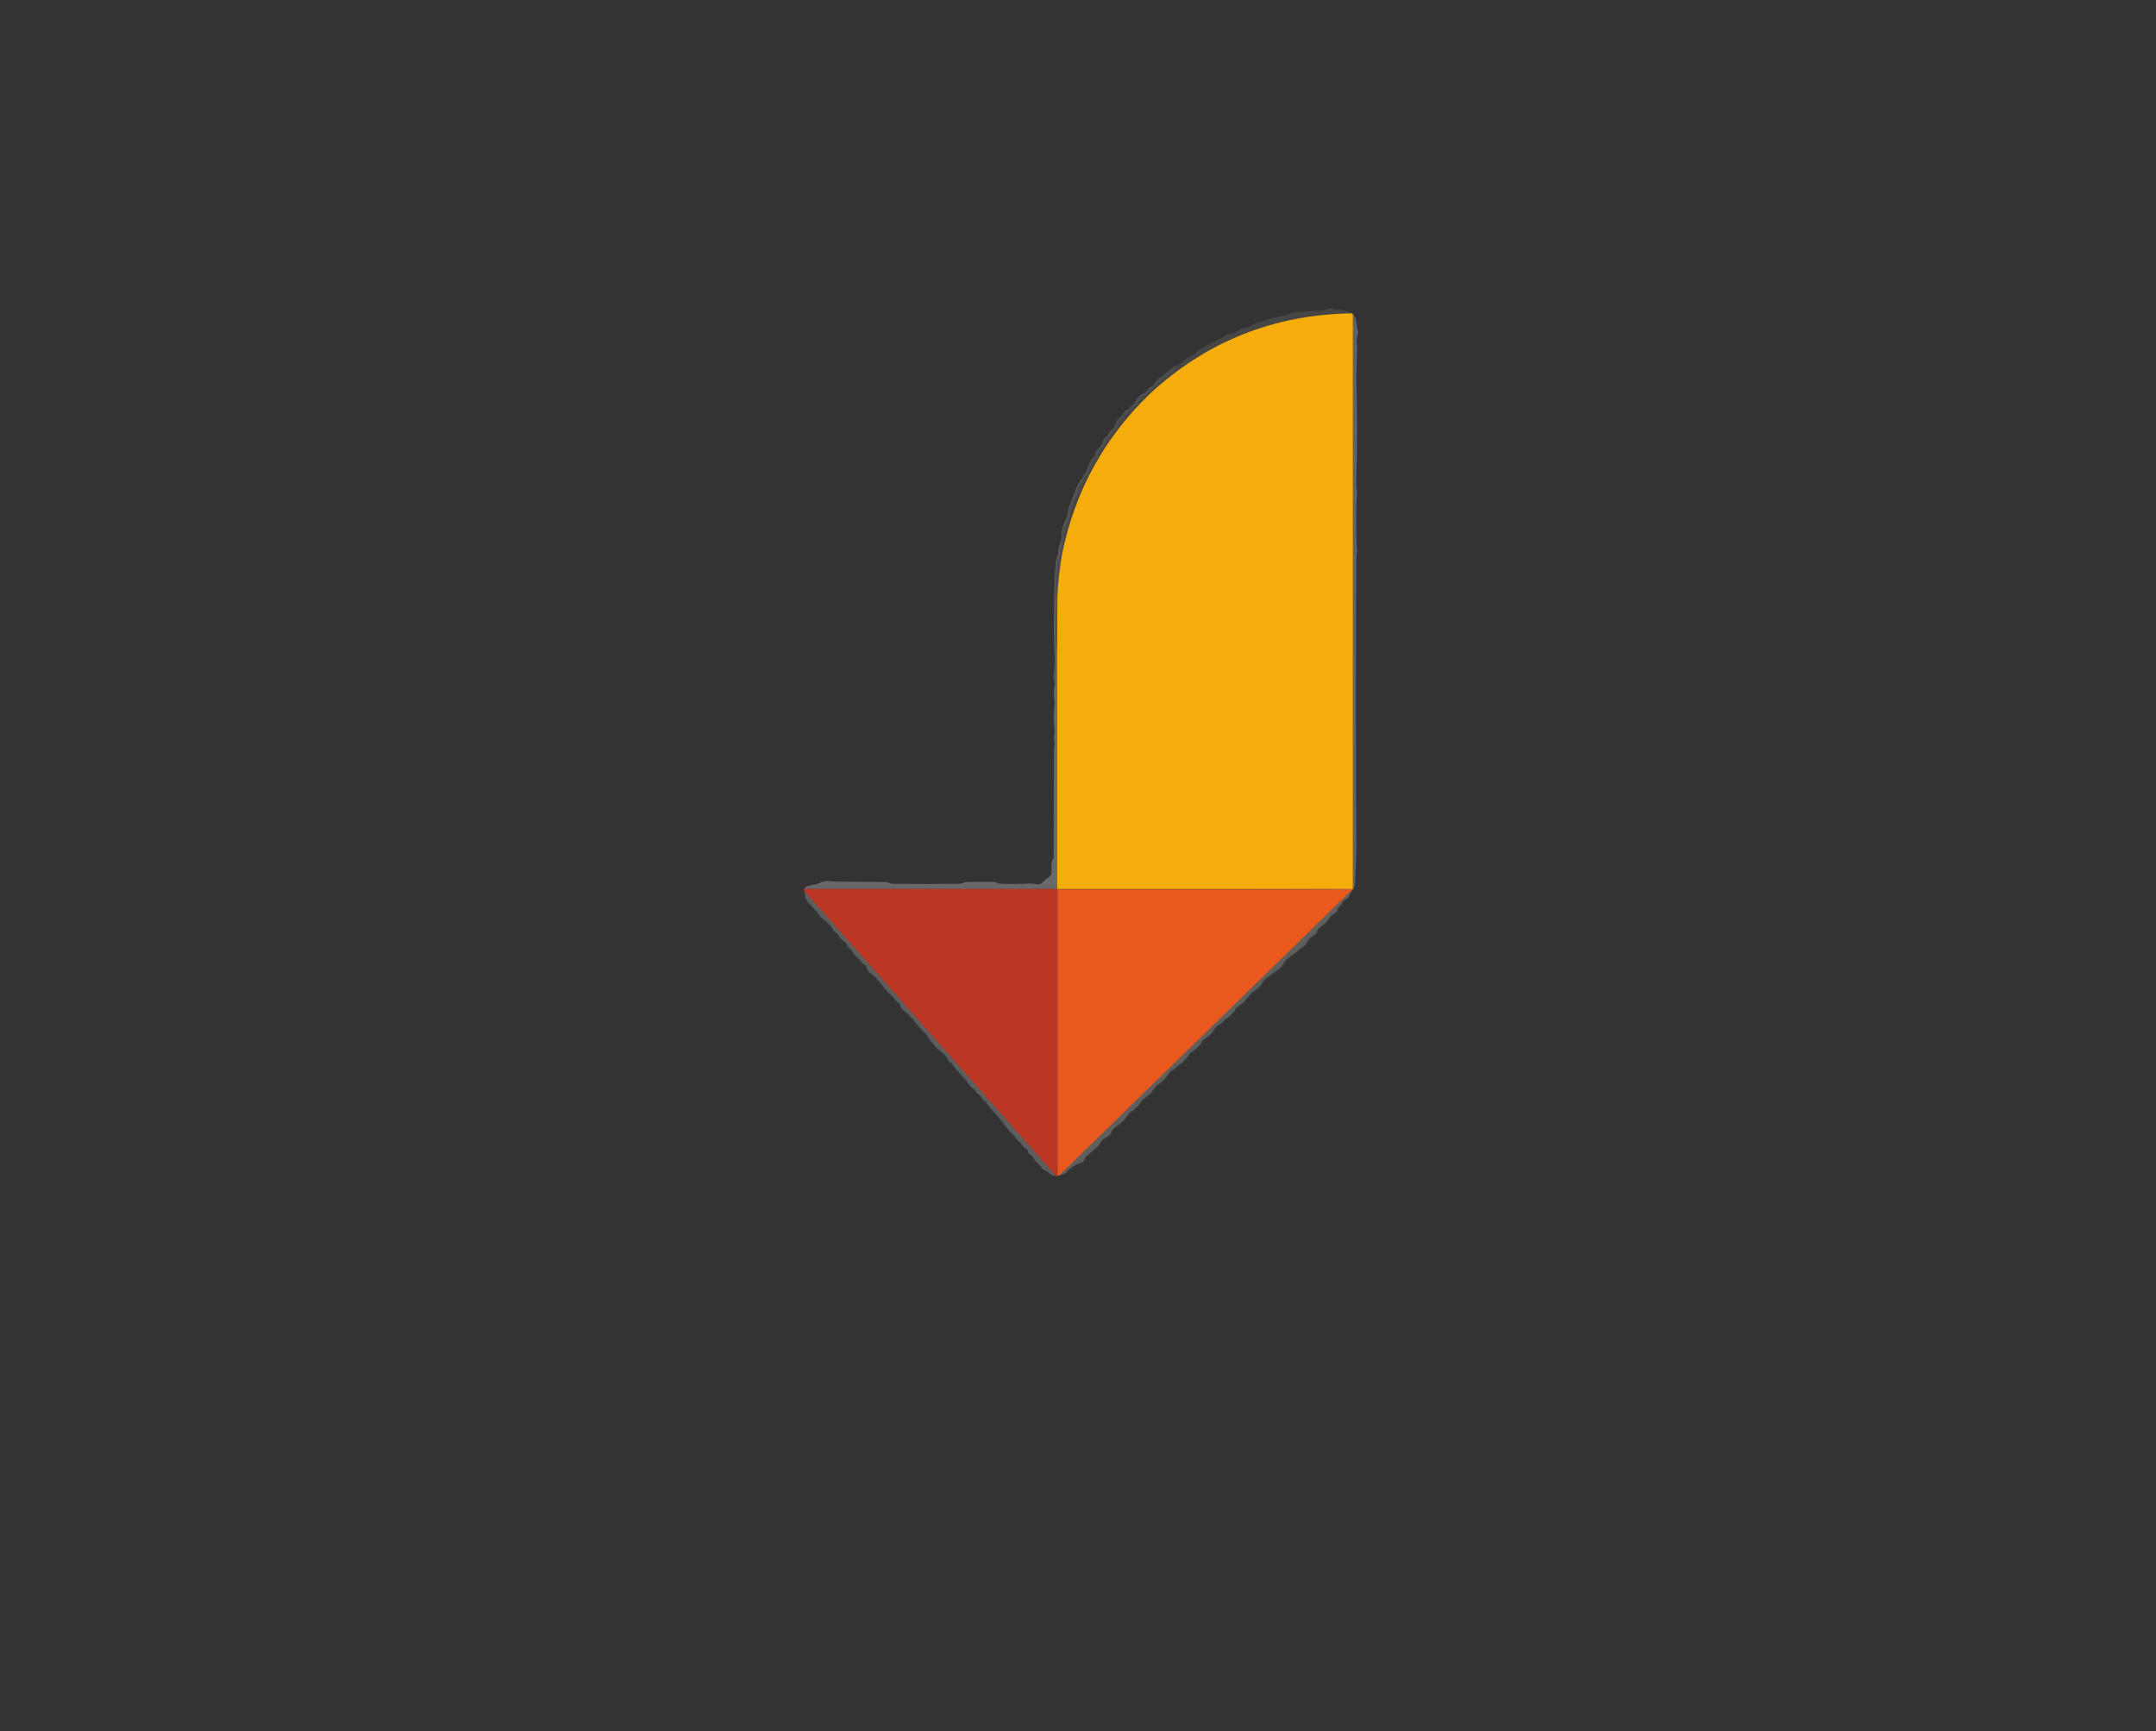<?xml version="1.0" encoding="UTF-8"?>
<!DOCTYPE svg PUBLIC "-//W3C//DTD SVG 1.1//EN" "http://www.w3.org/Graphics/SVG/1.1/DTD/svg11.dtd">
<svg xmlns="http://www.w3.org/2000/svg" version="1.1" width="5075px" height="4075px" style="shape-rendering:geometricPrecision; text-rendering:geometricPrecision; image-rendering:optimizeQuality; fill-rule:evenodd; clip-rule:evenodd" xmlns:xlink="http://www.w3.org/1999/xlink">
<rect width="100%" height="100%" fill="#333333" stroke="none"/>
<g><path style="opacity:0.098" fill="#f7f4f1" d="M 3181.5,737.5 C 2998.44,740.318 2840.11,803.485 2706.5,927C 2599.43,1030.27 2530.76,1155.11 2500.5,1301.5C 2501.6,1289.27 2502.94,1277.11 2504.5,1265C 2504.17,1263.33 2503.83,1261.67 2503.5,1260C 2504.36,1259.31 2505.02,1258.48 2505.5,1257.5C 2505.38,1255.62 2505.38,1253.79 2505.5,1252C 2507.59,1251.05 2507.93,1249.71 2506.5,1248C 2509.12,1247.42 2509.79,1246.09 2508.5,1244C 2511.12,1243.42 2511.79,1242.09 2510.5,1240C 2511.5,1239 2512.5,1238 2513.5,1237C 2511.12,1236.03 2511.46,1235.36 2514.5,1235C 2513.83,1234.67 2513.17,1234.33 2512.5,1234C 2513.5,1233 2514.5,1232 2515.5,1231C 2515.17,1230 2514.83,1229 2514.5,1228C 2516.81,1227.65 2517.14,1226.65 2515.5,1225C 2515.91,1224.05 2516.57,1223.39 2517.5,1223C 2517.17,1222 2516.83,1221 2516.5,1220C 2517.17,1219.67 2517.83,1219.33 2518.5,1219C 2518.56,1215.64 2518.56,1212.64 2518.5,1210C 2519.74,1206.22 2520.91,1202.38 2522,1198.5C 2532.17,1172.5 2543.17,1146.83 2555,1121.5C 2557.33,1119.17 2559.67,1116.83 2562,1114.5C 2566,1099.77 2573,1086.77 2583,1075.5C 2585.46,1065.92 2590.46,1057.92 2598,1051.5C 2600.33,1046.5 2602.67,1041.5 2605,1036.5C 2610.06,1031.37 2614.39,1025.71 2618,1019.5C 2621.47,1016.94 2624.47,1013.94 2627,1010.5C 2628.91,1005.16 2631.08,999.993 2633.5,995C 2633.17,994.667 2632.83,994.333 2632.5,994C 2633.5,993.667 2634.5,993.333 2635.5,993C 2635.17,992.667 2634.83,992.333 2634.5,992C 2635.5,991.667 2636.5,991.333 2637.5,991C 2637.17,990.667 2636.83,990.333 2636.5,990C 2640.64,988.252 2643.98,985.918 2646.5,983C 2646.04,982.586 2645.71,982.086 2645.5,981.5C 2649.73,973.682 2655.73,967.682 2663.5,963.5C 2671.72,954.449 2679.72,945.283 2687.5,936C 2691.24,932.286 2695.57,929.286 2700.5,927C 2705.52,919.477 2712.19,913.81 2720.5,910C 2723.68,904.645 2727.34,899.645 2731.5,895C 2743.29,886.214 2754.79,877.047 2766,867.5C 2766.46,866.256 2765.96,865.423 2764.5,865C 2766.6,864.444 2766.76,863.944 2765,863.5C 2762.76,864.036 2760.93,865.203 2759.5,867C 2761.71,867.957 2761.54,869.124 2759,870.5C 2758.49,869.473 2757.99,868.473 2757.5,867.5C 2758.29,866.206 2759.29,865.039 2760.5,864C 2767.12,860.798 2773.78,857.798 2780.5,855C 2789.62,844.887 2800.62,837.553 2813.5,833C 2815.8,829.703 2818.46,826.703 2821.5,824C 2840.09,813.206 2859.09,803.206 2878.5,794C 2882.55,790.308 2887.21,787.641 2892.5,786C 2897.94,785.093 2903.28,783.76 2908.5,782C 2917.22,774.978 2927.22,770.978 2938.5,770C 2943,767.584 2947.33,764.917 2951.5,762C 2965.69,758.269 2979.69,753.936 2993.5,749C 3002.78,746.745 3012.11,744.745 3021.5,743C 3030.85,739.99 3040.18,736.99 3049.5,734C 3072.57,733.525 3095.57,732.192 3118.5,730C 3122.79,727.769 3127.29,726.269 3132,725.5C 3136.71,726.269 3141.21,727.769 3145.5,730C 3158.51,727.968 3170.51,730.468 3181.5,737.5 Z"/></g>
<g><path style="opacity:0.99" fill="#f7af0d" d="M 3181.5,737.5 C 3182.71,737.932 3183.71,738.599 3184.5,739.5C 3184.5,1190.5 3184.5,1641.5 3184.5,2092.5C 2952.5,2092.5 2720.5,2092.5 2488.5,2092.5C 2488.5,1906.5 2488.5,1720.5 2488.5,1534.5C 2488.33,1491.17 2488.5,1447.83 2489,1404.5C 2490.6,1369.9 2494.44,1335.56 2500.5,1301.5C 2530.76,1155.11 2599.43,1030.27 2706.5,927C 2840.11,803.485 2998.44,740.318 3181.5,737.5 Z"/></g>
<g><path style="opacity:0.25" fill="#f8f7f5" d="M 3184.5,739.5 C 3188.52,742.852 3191.02,747.185 3192,752.5C 3192.59,762.894 3194.42,773.06 3197.5,783C 3193.24,793.845 3192.24,805.011 3194.5,816.5C 3193.88,841.169 3193.22,865.836 3192.5,890.5C 3195.1,969.178 3195.1,1047.84 3192.5,1126.5C 3192.29,1139.23 3192.95,1151.9 3194.5,1164.5C 3193.82,1168.14 3193.32,1171.8 3193,1175.5C 3192.33,1210.83 3192.33,1246.17 3193,1281.5C 3193.32,1285.2 3193.82,1288.86 3194.5,1292.5C 3192.71,1306.43 3192.04,1320.43 3192.5,1334.5C 3191.18,1551.5 3191.18,1768.67 3192.5,1986C 3192.22,2018.55 3191.05,2051.05 3189,2083.5C 3188,2086.84 3186.5,2089.84 3184.5,2092.5C 3184.5,1641.5 3184.5,1190.5 3184.5,739.5 Z"/></g>
<g><path style="opacity:0.141" fill="#f9f7f6" d="M 2500.5,1301.5 C 2494.44,1335.56 2490.6,1369.9 2489,1404.5C 2488.5,1447.83 2488.33,1491.17 2488.5,1534.5C 2486.72,1522.89 2485.72,1511.05 2485.5,1499C 2485.34,1469.09 2485.67,1441.09 2486.5,1415C 2485.68,1407.25 2485.18,1399.41 2485,1391.5C 2484.02,1415.66 2483.52,1439.82 2483.5,1464C 2484.32,1512.68 2484.66,1561.35 2484.5,1610C 2484.33,1613.5 2484.17,1617 2484,1620.5C 2483.52,1610.67 2483.02,1600.83 2482.5,1591C 2483.43,1535.74 2483.1,1480.24 2481.5,1424.5C 2483.03,1391.54 2484.53,1358.54 2486,1325.5C 2488.56,1317.38 2491.4,1309.38 2494.5,1301.5C 2493.41,1297.89 2493.24,1294.23 2494,1290.5C 2496.44,1285.07 2498.11,1279.4 2499,1273.5C 2499.13,1264.39 2500.13,1255.39 2502,1246.5C 2505.67,1237.17 2509.33,1227.83 2513,1218.5C 2514.91,1206.54 2517.91,1194.87 2522,1183.5C 2527.32,1170.21 2532.65,1156.88 2538,1143.5C 2539.58,1139.33 2541.92,1135.66 2545,1132.5C 2546.41,1130.35 2547.24,1128.02 2547.5,1125.5C 2548.52,1119.8 2551.35,1115.14 2556,1111.5C 2559.11,1101.95 2562.77,1092.62 2567,1083.5C 2574.71,1077.75 2579.04,1070.08 2580,1060.5C 2583.72,1056.29 2587.72,1052.29 2592,1048.5C 2594.2,1043.58 2596.2,1038.58 2598,1033.5C 2604.52,1028.32 2609.52,1021.98 2613,1014.5C 2616.3,1012.2 2619.3,1009.54 2622,1006.5C 2624.67,1000.5 2627.33,994.5 2630,988.5C 2633.37,984.797 2637.03,981.464 2641,978.5C 2643.83,970.333 2649.33,964.833 2657.5,962C 2661.63,956.866 2666.13,952.032 2671,947.5C 2672.87,942.919 2675.37,938.752 2678.5,935C 2684.22,930.279 2690.22,925.946 2696.5,922C 2700.99,915.176 2706.99,910.176 2714.5,907C 2718.17,902 2721.83,897 2725.5,892C 2728.83,890 2732.17,888 2735.5,886C 2742.41,879.246 2749.75,873.08 2757.5,867.5C 2757.99,868.473 2758.49,869.473 2759,870.5C 2761.54,869.124 2761.71,867.957 2759.5,867C 2760.93,865.203 2762.76,864.036 2765,863.5C 2766.76,863.944 2766.6,864.444 2764.5,865C 2765.96,865.423 2766.46,866.256 2766,867.5C 2754.79,877.047 2743.29,886.214 2731.5,895C 2727.34,899.645 2723.68,904.645 2720.5,910C 2712.19,913.81 2705.52,919.477 2700.5,927C 2695.57,929.286 2691.24,932.286 2687.5,936C 2679.72,945.283 2671.72,954.449 2663.5,963.5C 2655.73,967.682 2649.73,973.682 2645.5,981.5C 2645.71,982.086 2646.04,982.586 2646.5,983C 2643.98,985.918 2640.64,988.252 2636.5,990C 2636.83,990.333 2637.17,990.667 2637.5,991C 2636.5,991.333 2635.5,991.667 2634.5,992C 2634.83,992.333 2635.17,992.667 2635.5,993C 2634.5,993.333 2633.5,993.667 2632.5,994C 2632.83,994.333 2633.17,994.667 2633.5,995C 2631.08,999.993 2628.91,1005.16 2627,1010.5C 2624.47,1013.94 2621.47,1016.94 2618,1019.5C 2614.39,1025.71 2610.06,1031.37 2605,1036.5C 2602.67,1041.5 2600.33,1046.5 2598,1051.5C 2590.46,1057.92 2585.46,1065.92 2583,1075.5C 2573,1086.77 2566,1099.77 2562,1114.5C 2559.67,1116.83 2557.33,1119.17 2555,1121.5C 2543.17,1146.83 2532.17,1172.5 2522,1198.5C 2520.91,1202.38 2519.74,1206.22 2518.5,1210C 2518.56,1212.64 2518.56,1215.64 2518.5,1219C 2517.83,1219.33 2517.17,1219.67 2516.5,1220C 2516.83,1221 2517.17,1222 2517.5,1223C 2516.57,1223.39 2515.91,1224.05 2515.5,1225C 2517.14,1226.65 2516.81,1227.65 2514.5,1228C 2514.83,1229 2515.17,1230 2515.5,1231C 2514.5,1232 2513.5,1233 2512.5,1234C 2513.17,1234.33 2513.83,1234.67 2514.5,1235C 2511.46,1235.36 2511.12,1236.03 2513.5,1237C 2512.5,1238 2511.5,1239 2510.5,1240C 2511.79,1242.09 2511.12,1243.42 2508.5,1244C 2509.79,1246.09 2509.12,1247.42 2506.5,1248C 2507.93,1249.71 2507.59,1251.05 2505.5,1252C 2505.38,1253.79 2505.38,1255.62 2505.5,1257.5C 2505.02,1258.48 2504.36,1259.31 2503.5,1260C 2503.83,1261.67 2504.17,1263.33 2504.5,1265C 2502.94,1277.11 2501.6,1289.27 2500.5,1301.5 Z"/></g>
<g><path style="opacity:0.263" fill="#fcfcfb" d="M 2547.5,1125.5 C 2547.24,1128.02 2546.41,1130.35 2545,1132.5C 2541.92,1135.66 2539.58,1139.33 2538,1143.5C 2532.65,1156.88 2527.32,1170.21 2522,1183.5C 2517.91,1194.87 2514.91,1206.54 2513,1218.5C 2509.33,1227.83 2505.67,1237.17 2502,1246.5C 2500.13,1255.39 2499.13,1264.39 2499,1273.5C 2498.11,1279.4 2496.44,1285.07 2494,1290.5C 2493.24,1294.23 2493.41,1297.89 2494.5,1301.5C 2491.4,1309.38 2488.56,1317.38 2486,1325.5C 2484.53,1358.54 2483.03,1391.54 2481.5,1424.5C 2483.1,1480.24 2483.43,1535.74 2482.5,1591C 2483.02,1600.83 2483.52,1610.67 2484,1620.5C 2484.17,1617 2484.33,1613.5 2484.5,1610C 2484.66,1561.35 2484.32,1512.68 2483.5,1464C 2483.52,1439.82 2484.02,1415.66 2485,1391.5C 2485.18,1399.41 2485.68,1407.25 2486.5,1415C 2485.67,1441.09 2485.34,1469.09 2485.5,1499C 2485.72,1511.05 2486.72,1522.89 2488.5,1534.5C 2488.5,1720.5 2488.5,1906.5 2488.5,2092.5C 2289.83,2092.5 2091.17,2092.5 1892.5,2092.5C 1894.55,2089.63 1897.21,2087.47 1900.5,2086C 1907.68,2083.7 1915.02,2082.03 1922.5,2081C 1927.17,2079 1931.83,2077 1936.5,2075C 1939.66,2074.45 1942.82,2073.95 1946,2073.5C 1953.48,2074.21 1960.98,2074.71 1968.5,2075C 2007.83,2075.33 2047.17,2075.67 2086.5,2076C 2090.51,2077.34 2094.51,2078.67 2098.5,2080C 2152.83,2080.67 2207.17,2080.67 2261.5,2080C 2265.51,2078.66 2269.51,2077.33 2273.5,2076C 2296.17,2075.33 2318.83,2075.33 2341.5,2076C 2345.24,2077.14 2348.91,2078.47 2352.5,2080C 2376.84,2080.74 2401.17,2080.57 2425.5,2079.5C 2432.07,2079.62 2438.57,2080.29 2445,2081.5C 2447.25,2080.86 2449.41,2080.03 2451.5,2079C 2458.04,2072.79 2464.87,2066.96 2472,2061.5C 2473,2059.83 2474,2058.17 2475,2056.5C 2475.41,2048.15 2475.41,2039.81 2475,2031.5C 2476.11,2027.28 2477.78,2023.28 2480,2019.5C 2480.33,1933.17 2480.67,1846.83 2481,1760.5C 2482.91,1752.8 2482.75,1745.14 2480.5,1737.5C 2481.86,1731.24 2482.53,1724.91 2482.5,1718.5C 2479.83,1697.5 2479.83,1676.5 2482.5,1655.5C 2480.07,1640.32 2480.07,1625.15 2482.5,1610C 2481.18,1603.74 2480.51,1597.4 2480.5,1591C 2481.99,1576.22 2482.65,1561.38 2482.5,1546.5C 2479.41,1472.12 2480.24,1397.79 2485,1323.5C 2486.2,1317.23 2488.2,1311.23 2491,1305.5C 2491.33,1300.17 2491.67,1294.83 2492,1289.5C 2497.67,1277.84 2500,1265.5 2499,1252.5C 2501.95,1239.99 2506.28,1227.99 2512,1216.5C 2513.41,1208.78 2515.08,1201.11 2517,1193.5C 2523.27,1176.01 2529.94,1158.68 2537,1141.5C 2540.36,1135.99 2543.86,1130.66 2547.5,1125.5 Z"/></g>
<g><path style="opacity:0.042" fill="#fffefd" d="M 3192.5,1334.5 C 3192.33,1546.5 3192.5,1758.5 3193,1970.5C 3193.32,1975.85 3193.82,1981.19 3194.5,1986.5C 3193.25,2020.21 3191.75,2053.87 3190,2087.5C 3187.08,2093.68 3183.41,2099.34 3179,2104.5C 3178,2107.17 3177,2109.83 3176,2112.5C 3172.03,2116.32 3167.7,2119.65 3163,2122.5C 3162.61,2128.29 3159.94,2132.62 3155,2135.5C 3152.94,2139.96 3150.6,2144.29 3148,2148.5C 3142.49,2151.92 3137.16,2155.59 3132,2159.5C 3125.74,2170.6 3117.24,2179.6 3106.5,2186.5C 3104.62,2190.96 3102.45,2195.3 3100,2199.5C 3093.82,2203.93 3087.82,2208.59 3082,2213.5C 3079.86,2219.62 3076.36,2224.79 3071.5,2229C 3057.12,2240.38 3042.45,2251.38 3027.5,2262C 3025.71,2268.58 3022.38,2274.25 3017.5,2279C 3003.97,2289.36 2990.31,2299.53 2976.5,2309.5C 2973.48,2313.37 2971.32,2317.7 2970,2322.5C 2963.06,2328.77 2955.56,2334.27 2947.5,2339C 2941.74,2346.52 2935.74,2353.85 2929.5,2361C 2923.68,2365.74 2917.68,2370.24 2911.5,2374.5C 2905.03,2386.81 2895.69,2396.31 2883.5,2403C 2879.53,2409.49 2873.86,2413.82 2866.5,2416C 2862.54,2421.41 2858.71,2426.91 2855,2432.5C 2847.58,2439.92 2839.58,2446.59 2831,2452.5C 2824.5,2464.33 2815.33,2473.5 2803.5,2480C 2798.26,2487.91 2792.26,2495.25 2785.5,2502C 2776.22,2510.64 2766.22,2518.3 2755.5,2525C 2751.56,2528.95 2748.39,2533.45 2746,2538.5C 2741.5,2543 2737,2547.5 2732.5,2552C 2728.64,2553.18 2725.14,2555.01 2722,2557.5C 2715.94,2570.89 2706.44,2581.06 2693.5,2588C 2688.57,2592.93 2684.4,2598.43 2681,2604.5C 2675.98,2610.86 2669.81,2615.69 2662.5,2619C 2656.9,2624.59 2652.07,2630.76 2648,2637.5C 2639.52,2645.07 2630.85,2652.4 2622,2659.5C 2619.47,2664.73 2616.3,2669.56 2612.5,2674C 2606.75,2677.96 2600.92,2681.79 2595,2685.5C 2592.08,2689.67 2589.42,2694 2587,2698.5C 2577.71,2707.31 2568.04,2715.64 2558,2723.5C 2555.87,2729.58 2552.37,2734.75 2547.5,2739C 2541.33,2740.5 2535.33,2742.5 2529.5,2745C 2522.17,2751.33 2514.83,2757.67 2507.5,2764C 2502.84,2766.58 2497.84,2767.75 2492.5,2767.5C 2492.83,2766.5 2493.5,2765.83 2494.5,2765.5C 2498.77,2765.27 2502.77,2764.1 2506.5,2762C 2514.25,2754.25 2522.58,2747.25 2531.5,2741C 2536.5,2739.33 2541.5,2737.67 2546.5,2736C 2548.33,2734.17 2550.17,2732.33 2552,2730.5C 2552.44,2727.62 2553.44,2724.96 2555,2722.5C 2566.23,2713.87 2576.9,2704.54 2587,2694.5C 2590.53,2685.64 2596.69,2679.47 2605.5,2676C 2611.76,2672.2 2615.59,2667.04 2617,2660.5C 2623.94,2653.55 2631.44,2647.38 2639.5,2642C 2646.63,2635.92 2652.46,2628.75 2657,2620.5C 2660.74,2616.92 2664.91,2613.92 2669.5,2611.5C 2672.83,2607.34 2676.66,2603.68 2681,2600.5C 2683.36,2595.47 2686.53,2590.97 2690.5,2587C 2697.29,2582.21 2703.79,2577.05 2710,2571.5C 2713.8,2565.4 2717.97,2559.57 2722.5,2554C 2735.69,2546.31 2746.02,2535.81 2753.5,2522.5C 2761.03,2517.73 2767.86,2512.73 2774,2507.5C 2784.42,2500.41 2792.75,2491.41 2799,2480.5C 2803.27,2476.16 2808.1,2472.66 2813.5,2470C 2817.03,2466.47 2820.53,2462.97 2824,2459.5C 2826.7,2455.63 2829.2,2451.63 2831.5,2447.5C 2838.15,2442.68 2844.65,2437.68 2851,2432.5C 2855.29,2426.75 2859.46,2420.92 2863.5,2415C 2866.93,2412.57 2870.59,2410.57 2874.5,2409C 2878.73,2402.38 2884.4,2397.38 2891.5,2394C 2896,2389.5 2900.5,2385 2905,2380.5C 2906.17,2378.17 2907.33,2375.83 2908.5,2373.5C 2914.56,2368.1 2920.9,2363.1 2927.5,2358.5C 2933.76,2351.45 2939.76,2344.11 2945.5,2336.5C 2953.28,2331.55 2960.61,2326.05 2967.5,2320C 2969.81,2314.08 2973.48,2308.58 2978.5,2303.5C 2990.31,2294.43 3002.31,2285.59 3014.5,2277C 3018.5,2271.04 3022.5,2265.04 3026.5,2259C 3034.55,2252.61 3042.89,2246.61 3051.5,2241C 3057.01,2234.15 3063.68,2228.81 3071.5,2225C 3074.89,2220.5 3077.72,2215.67 3080,2210.5C 3086.18,2206.07 3092.18,2201.41 3098,2196.5C 3099.64,2193.28 3100.97,2189.95 3102,2186.5C 3109.61,2181.06 3116.77,2175.06 3123.5,2168.5C 3126.8,2163.4 3130.47,2158.56 3134.5,2154C 3142.71,2150.46 3148.04,2144.46 3150.5,2136C 3155.19,2131.45 3159.02,2126.28 3162,2120.5C 3166,2117.83 3170,2115.17 3174,2112.5C 3176.4,2106.03 3179.57,2100.03 3183.5,2094.5C 3183.83,2093.83 3184.17,2093.17 3184.5,2092.5C 3186.5,2089.84 3188,2086.84 3189,2083.5C 3191.05,2051.05 3192.22,2018.55 3192.5,1986C 3191.18,1768.67 3191.18,1551.5 3192.5,1334.5 Z"/></g>
<g><path style="opacity:0.999" fill="#ec713f" d="M 2488.5,2092.5 C 2720.5,2092.5 2952.5,2092.5 3184.5,2092.5C 3184.17,2093.17 3183.83,2093.83 3183.5,2094.5C 3183.17,2094.5 3182.83,2094.5 3182.5,2094.5C 2951.67,2093.5 2720.67,2093.17 2489.5,2093.5C 2489.5,2318.17 2489.5,2542.83 2489.5,2767.5C 2489.17,2767.5 2488.83,2767.5 2488.5,2767.5C 2488.5,2542.5 2488.5,2317.5 2488.5,2092.5 Z"/></g>
<g><path style="opacity:0.981" fill="#be3723" d="M 1892.5,2092.5 C 2091.17,2092.5 2289.83,2092.5 2488.5,2092.5C 2488.5,2317.5 2488.5,2542.5 2488.5,2767.5C 2487.5,2767.5 2486.5,2767.5 2485.5,2767.5C 2288.84,2544.18 2091.84,2321.18 1894.5,2098.5C 1893.83,2097.17 1892.83,2096.17 1891.5,2095.5C 1891.56,2094.39 1891.89,2093.39 1892.5,2092.5 Z"/></g>
<g><path style="opacity:0.985" fill="#eb591e" d="M 3182.5,2094.5 C 2953.14,2318.19 2723.81,2541.86 2494.5,2765.5C 2493.5,2765.83 2492.83,2766.5 2492.5,2767.5C 2491.5,2767.5 2490.5,2767.5 2489.5,2767.5C 2489.5,2542.83 2489.5,2318.17 2489.5,2093.5C 2720.67,2093.17 2951.67,2093.5 3182.5,2094.5 Z"/></g>
<g><path style="opacity:0.04" fill="#fefefd" d="M 1891.5,2095.5 C 1892.83,2096.17 1893.83,2097.17 1894.5,2098.5C 1894.49,2106 1896.33,2113.34 1900,2120.5C 1908.98,2130.42 1917.98,2140.42 1927,2150.5C 1928.27,2153.43 1929.94,2156.1 1932,2158.5C 1940.63,2164.91 1948.8,2171.91 1956.5,2179.5C 1958.33,2183.17 1960.17,2186.83 1962,2190.5C 1964.69,2192.69 1967.53,2194.69 1970.5,2196.5C 1973.67,2200.17 1976.33,2204.17 1978.5,2208.5C 1982.58,2211.95 1986.74,2215.29 1991,2218.5C 1993.25,2222.01 1995.25,2225.67 1997,2229.5C 2003.13,2234.62 2008.13,2240.62 2012,2247.5C 2015.81,2251.4 2019.81,2255.07 2024,2258.5C 2027.67,2264.83 2032.67,2269.83 2039,2273.5C 2040.61,2278.33 2042.61,2283 2045,2287.5C 2052.92,2293.09 2060.26,2299.42 2067,2306.5C 2073.97,2315.14 2080.97,2323.81 2088,2332.5C 2092.03,2336.87 2096.37,2340.87 2101,2344.5C 2105.23,2351.8 2110.89,2357.8 2118,2362.5C 2119.47,2366.58 2121.14,2370.58 2123,2374.5C 2131.57,2381.13 2139.57,2388.47 2147,2396.5C 2154.67,2405.83 2162.33,2415.17 2170,2424.5C 2177.85,2429.84 2183.68,2436.84 2187.5,2445.5C 2193.15,2451.47 2198.31,2457.8 2203,2464.5C 2210.96,2470.79 2218.63,2477.46 2226,2484.5C 2228.31,2487.91 2230.14,2491.58 2231.5,2495.5C 2235.06,2498.86 2238.89,2501.86 2243,2504.5C 2244.33,2507.17 2245.67,2509.83 2247,2512.5C 2256.56,2522.6 2265.89,2532.94 2275,2543.5C 2279.91,2551.75 2286.24,2558.75 2294,2564.5C 2297.33,2570.5 2302,2575.17 2308,2578.5C 2310.58,2585.24 2315.08,2590.24 2321.5,2593.5C 2322.83,2596.83 2324.66,2599.83 2327,2602.5C 2345.16,2622.32 2362.16,2642.98 2378,2664.5C 2384.06,2668.63 2388.73,2673.96 2392,2680.5C 2396.33,2684.5 2400.67,2688.5 2405,2692.5C 2406.4,2695.9 2408.57,2698.74 2411.5,2701C 2415.34,2702.35 2418.01,2704.85 2419.5,2708.5C 2416.54,2705.05 2412.87,2702.55 2408.5,2701C 2405.05,2693.89 2399.89,2688.39 2393,2684.5C 2390.75,2681.67 2388.75,2678.67 2387,2675.5C 2377.77,2666.02 2368.77,2656.36 2360,2646.5C 2356.61,2642.1 2353.61,2637.44 2351,2632.5C 2343,2623.83 2335,2615.17 2327,2606.5C 2324.25,2602.67 2321.75,2598.67 2319.5,2594.5C 2313.32,2591.16 2309.16,2586.16 2307,2579.5C 2304.44,2577.27 2301.6,2575.44 2298.5,2574C 2295.94,2571.11 2293.78,2567.94 2292,2564.5C 2283.95,2559.45 2277.62,2552.78 2273,2544.5C 2266.9,2540.4 2262.23,2535.07 2259,2528.5C 2251.09,2522.27 2245.09,2514.6 2241,2505.5C 2237.84,2502.92 2234.51,2500.59 2231,2498.5C 2226.36,2486.86 2218.53,2478.03 2207.5,2472C 2201.02,2464.22 2194.18,2456.72 2187,2449.5C 2185.06,2445.95 2183.39,2442.29 2182,2438.5C 2177.14,2434.4 2172.48,2430.07 2168,2425.5C 2158.62,2415.13 2149.62,2404.46 2141,2393.5C 2135.55,2387.79 2129.55,2382.79 2123,2378.5C 2120.09,2373.44 2117.76,2368.1 2116,2362.5C 2109.33,2359.83 2104.67,2355.17 2102,2348.5C 2097.03,2344.53 2092.37,2340.2 2088,2335.5C 2078.62,2325.13 2069.62,2314.46 2061,2303.5C 2055.29,2298.12 2049.29,2293.12 2043,2288.5C 2040.85,2283.55 2038.85,2278.55 2037,2273.5C 2030.33,2270.83 2025.67,2266.17 2023,2259.5C 2014.95,2254.45 2008.62,2247.78 2004,2239.5C 1997.72,2234.96 1993.39,2228.96 1991,2221.5C 1986.51,2217.59 1981.85,2213.93 1977,2210.5C 1974.75,2206.99 1972.75,2203.33 1971,2199.5C 1967.84,2196.92 1964.51,2194.59 1961,2192.5C 1955.3,2180.8 1946.8,2171.63 1935.5,2165C 1933.33,2162.83 1931.17,2160.67 1929,2158.5C 1922.33,2149.83 1915.67,2141.17 1909,2132.5C 1906,2130.17 1903,2127.83 1900,2125.5C 1894.62,2116.2 1891.79,2106.2 1891.5,2095.5 Z"/></g>
<g><path style="opacity:0.222" fill="#faf7f6" d="M 3182.5,2094.5 C 3182.83,2094.5 3183.17,2094.5 3183.5,2094.5C 3179.57,2100.03 3176.4,2106.03 3174,2112.5C 3170,2115.17 3166,2117.83 3162,2120.5C 3159.02,2126.28 3155.19,2131.45 3150.5,2136C 3148.04,2144.46 3142.71,2150.46 3134.5,2154C 3130.47,2158.56 3126.8,2163.4 3123.5,2168.5C 3116.77,2175.06 3109.61,2181.06 3102,2186.5C 3100.97,2189.95 3099.64,2193.28 3098,2196.5C 3092.18,2201.41 3086.18,2206.07 3080,2210.5C 3077.72,2215.67 3074.89,2220.5 3071.5,2225C 3063.68,2228.81 3057.01,2234.15 3051.5,2241C 3042.89,2246.61 3034.55,2252.61 3026.5,2259C 3022.5,2265.04 3018.5,2271.04 3014.5,2277C 3002.31,2285.59 2990.31,2294.43 2978.5,2303.5C 2973.48,2308.58 2969.81,2314.08 2967.5,2320C 2960.61,2326.05 2953.28,2331.55 2945.5,2336.5C 2939.76,2344.11 2933.76,2351.45 2927.5,2358.5C 2920.9,2363.1 2914.56,2368.1 2908.5,2373.5C 2907.33,2375.83 2906.17,2378.17 2905,2380.5C 2900.5,2385 2896,2389.5 2891.5,2394C 2884.4,2397.38 2878.73,2402.38 2874.5,2409C 2870.59,2410.57 2866.93,2412.57 2863.5,2415C 2859.46,2420.92 2855.29,2426.75 2851,2432.5C 2844.65,2437.68 2838.15,2442.68 2831.5,2447.5C 2829.2,2451.63 2826.7,2455.63 2824,2459.5C 2820.53,2462.97 2817.03,2466.47 2813.5,2470C 2808.1,2472.66 2803.27,2476.16 2799,2480.5C 2792.75,2491.41 2784.42,2500.41 2774,2507.5C 2767.86,2512.73 2761.03,2517.73 2753.5,2522.5C 2746.02,2535.81 2735.69,2546.31 2722.5,2554C 2717.97,2559.57 2713.8,2565.4 2710,2571.5C 2703.79,2577.05 2697.29,2582.21 2690.5,2587C 2686.53,2590.97 2683.36,2595.47 2681,2600.5C 2676.66,2603.68 2672.83,2607.34 2669.5,2611.5C 2664.91,2613.92 2660.74,2616.92 2657,2620.5C 2652.46,2628.75 2646.63,2635.92 2639.5,2642C 2631.44,2647.38 2623.94,2653.55 2617,2660.5C 2615.59,2667.04 2611.76,2672.2 2605.5,2676C 2596.69,2679.47 2590.53,2685.64 2587,2694.5C 2576.9,2704.54 2566.23,2713.87 2555,2722.5C 2553.44,2724.96 2552.44,2727.62 2552,2730.5C 2550.17,2732.33 2548.33,2734.17 2546.5,2736C 2541.5,2737.67 2536.5,2739.33 2531.5,2741C 2522.58,2747.25 2514.25,2754.25 2506.5,2762C 2502.77,2764.1 2498.77,2765.27 2494.5,2765.5C 2723.81,2541.86 2953.14,2318.19 3182.5,2094.5 Z"/></g>
<g><path style="opacity:0.216" fill="#faf7f6" d="M 1894.5,2098.5 C 2091.84,2321.18 2288.84,2544.18 2485.5,2767.5C 2477.4,2767.86 2471.06,2764.69 2466.5,2758C 2462.83,2756.33 2459.17,2754.67 2455.5,2753C 2450.04,2745.54 2443.88,2738.71 2437,2732.5C 2435,2729.17 2433,2725.83 2431,2722.5C 2428,2720.17 2425,2717.83 2422,2715.5C 2420.59,2713.35 2419.76,2711.02 2419.5,2708.5C 2418.01,2704.85 2415.34,2702.35 2411.5,2701C 2408.57,2698.74 2406.4,2695.9 2405,2692.5C 2400.67,2688.5 2396.33,2684.5 2392,2680.5C 2388.73,2673.96 2384.06,2668.63 2378,2664.5C 2362.16,2642.98 2345.16,2622.32 2327,2602.5C 2324.66,2599.83 2322.83,2596.83 2321.5,2593.5C 2315.08,2590.24 2310.58,2585.24 2308,2578.5C 2302,2575.17 2297.33,2570.5 2294,2564.5C 2286.24,2558.75 2279.91,2551.75 2275,2543.5C 2265.89,2532.94 2256.56,2522.6 2247,2512.5C 2245.67,2509.83 2244.33,2507.17 2243,2504.5C 2238.89,2501.86 2235.06,2498.86 2231.5,2495.5C 2230.14,2491.58 2228.31,2487.91 2226,2484.5C 2218.63,2477.46 2210.96,2470.79 2203,2464.5C 2198.31,2457.8 2193.15,2451.47 2187.5,2445.5C 2183.68,2436.84 2177.85,2429.84 2170,2424.5C 2162.33,2415.17 2154.67,2405.83 2147,2396.5C 2139.57,2388.47 2131.57,2381.13 2123,2374.5C 2121.14,2370.58 2119.47,2366.58 2118,2362.5C 2110.89,2357.8 2105.23,2351.8 2101,2344.5C 2096.37,2340.87 2092.03,2336.87 2088,2332.5C 2080.97,2323.81 2073.97,2315.14 2067,2306.5C 2060.26,2299.42 2052.92,2293.09 2045,2287.5C 2042.61,2283 2040.61,2278.33 2039,2273.5C 2032.67,2269.83 2027.67,2264.83 2024,2258.5C 2019.81,2255.07 2015.81,2251.4 2012,2247.5C 2008.13,2240.62 2003.13,2234.62 1997,2229.5C 1995.25,2225.67 1993.25,2222.01 1991,2218.5C 1986.74,2215.29 1982.58,2211.95 1978.5,2208.5C 1976.33,2204.17 1973.67,2200.17 1970.5,2196.5C 1967.53,2194.69 1964.69,2192.69 1962,2190.5C 1960.17,2186.83 1958.33,2183.17 1956.5,2179.5C 1948.8,2171.91 1940.63,2164.91 1932,2158.5C 1929.94,2156.1 1928.27,2153.43 1927,2150.5C 1917.98,2140.42 1908.98,2130.42 1900,2120.5C 1896.33,2113.34 1894.49,2106 1894.5,2098.5 Z"/></g>
</svg>
